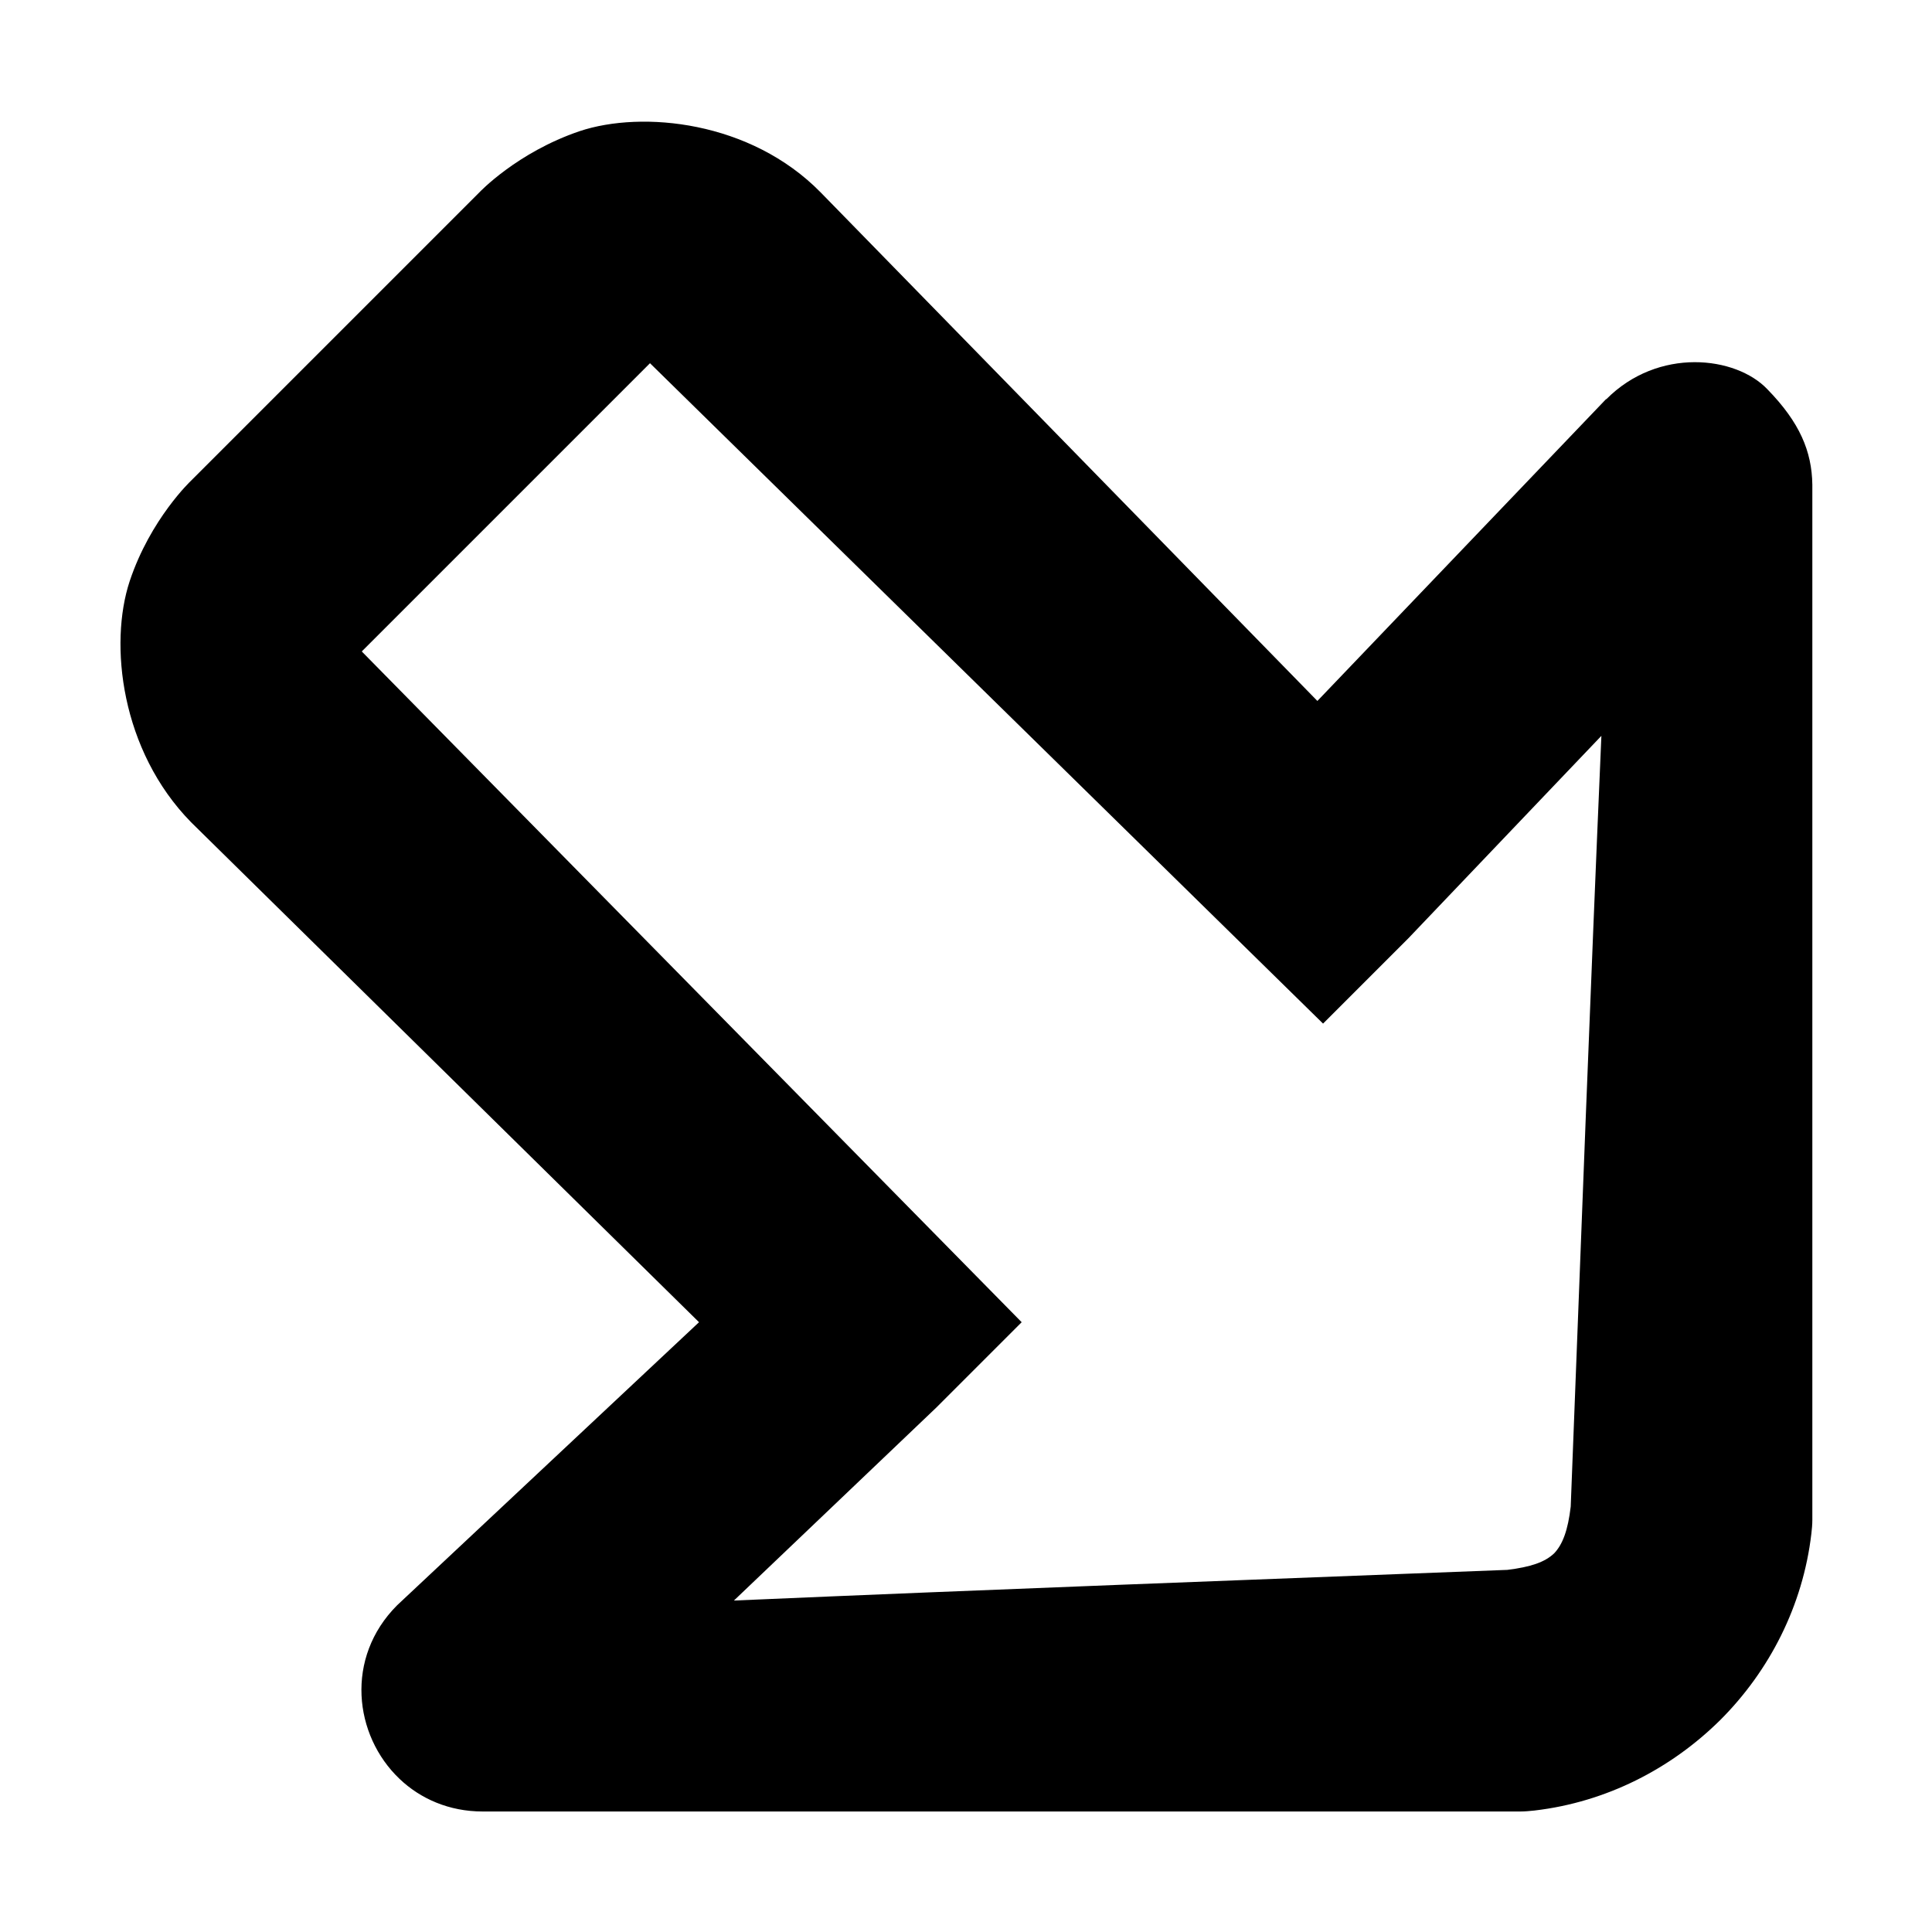 <svg xmlns="http://www.w3.org/2000/svg" height="16px" viewBox="0 0 16 16" width="16px">
    <path d="m 13.301 3.305 l -2.391 2.5 l -4.113 -4.211 c -0.582 -0.594 -1.48 -0.68 -1.996 -0.508 c -0.52 0.176 -0.832 0.508 -0.832 0.508 l -2.387 2.387 s -0.336 0.316 -0.508 0.832 c -0.172 0.52 -0.074 1.402 0.508 1.996 l 4.207 4.141 l -2.5 2.344 c -0.434 0.434 -0.359 1.078 0.02 1.438 c 0.172 0.164 0.41 0.27 0.688 0.27 h 8.594 c 0.039 0 0.078 -0.004 0.117 -0.008 c 0.598 -0.07 1.133 -0.348 1.539 -0.75 c 0.406 -0.406 0.684 -0.945 0.754 -1.543 c 0.004 -0.035 0.008 -0.074 0.008 -0.113 v -8.574 c -0.004 -0.277 -0.105 -0.516 -0.371 -0.789 c -0.262 -0.277 -0.906 -0.352 -1.336 0.082 z m -0.039 2.789 c -0.094 2.172 -0.168 4.164 -0.254 6.383 c -0.023 0.195 -0.066 0.312 -0.137 0.387 c -0.078 0.074 -0.195 0.113 -0.387 0.137 c -2.219 0.086 -4.234 0.16 -6.406 0.254 l 1.676 -1.598 l 0.707 -0.707 l -5.465 -5.555 l 2.387 -2.387 l 5.574 5.469 l 0.707 -0.707 z m 0 0" />
</svg>